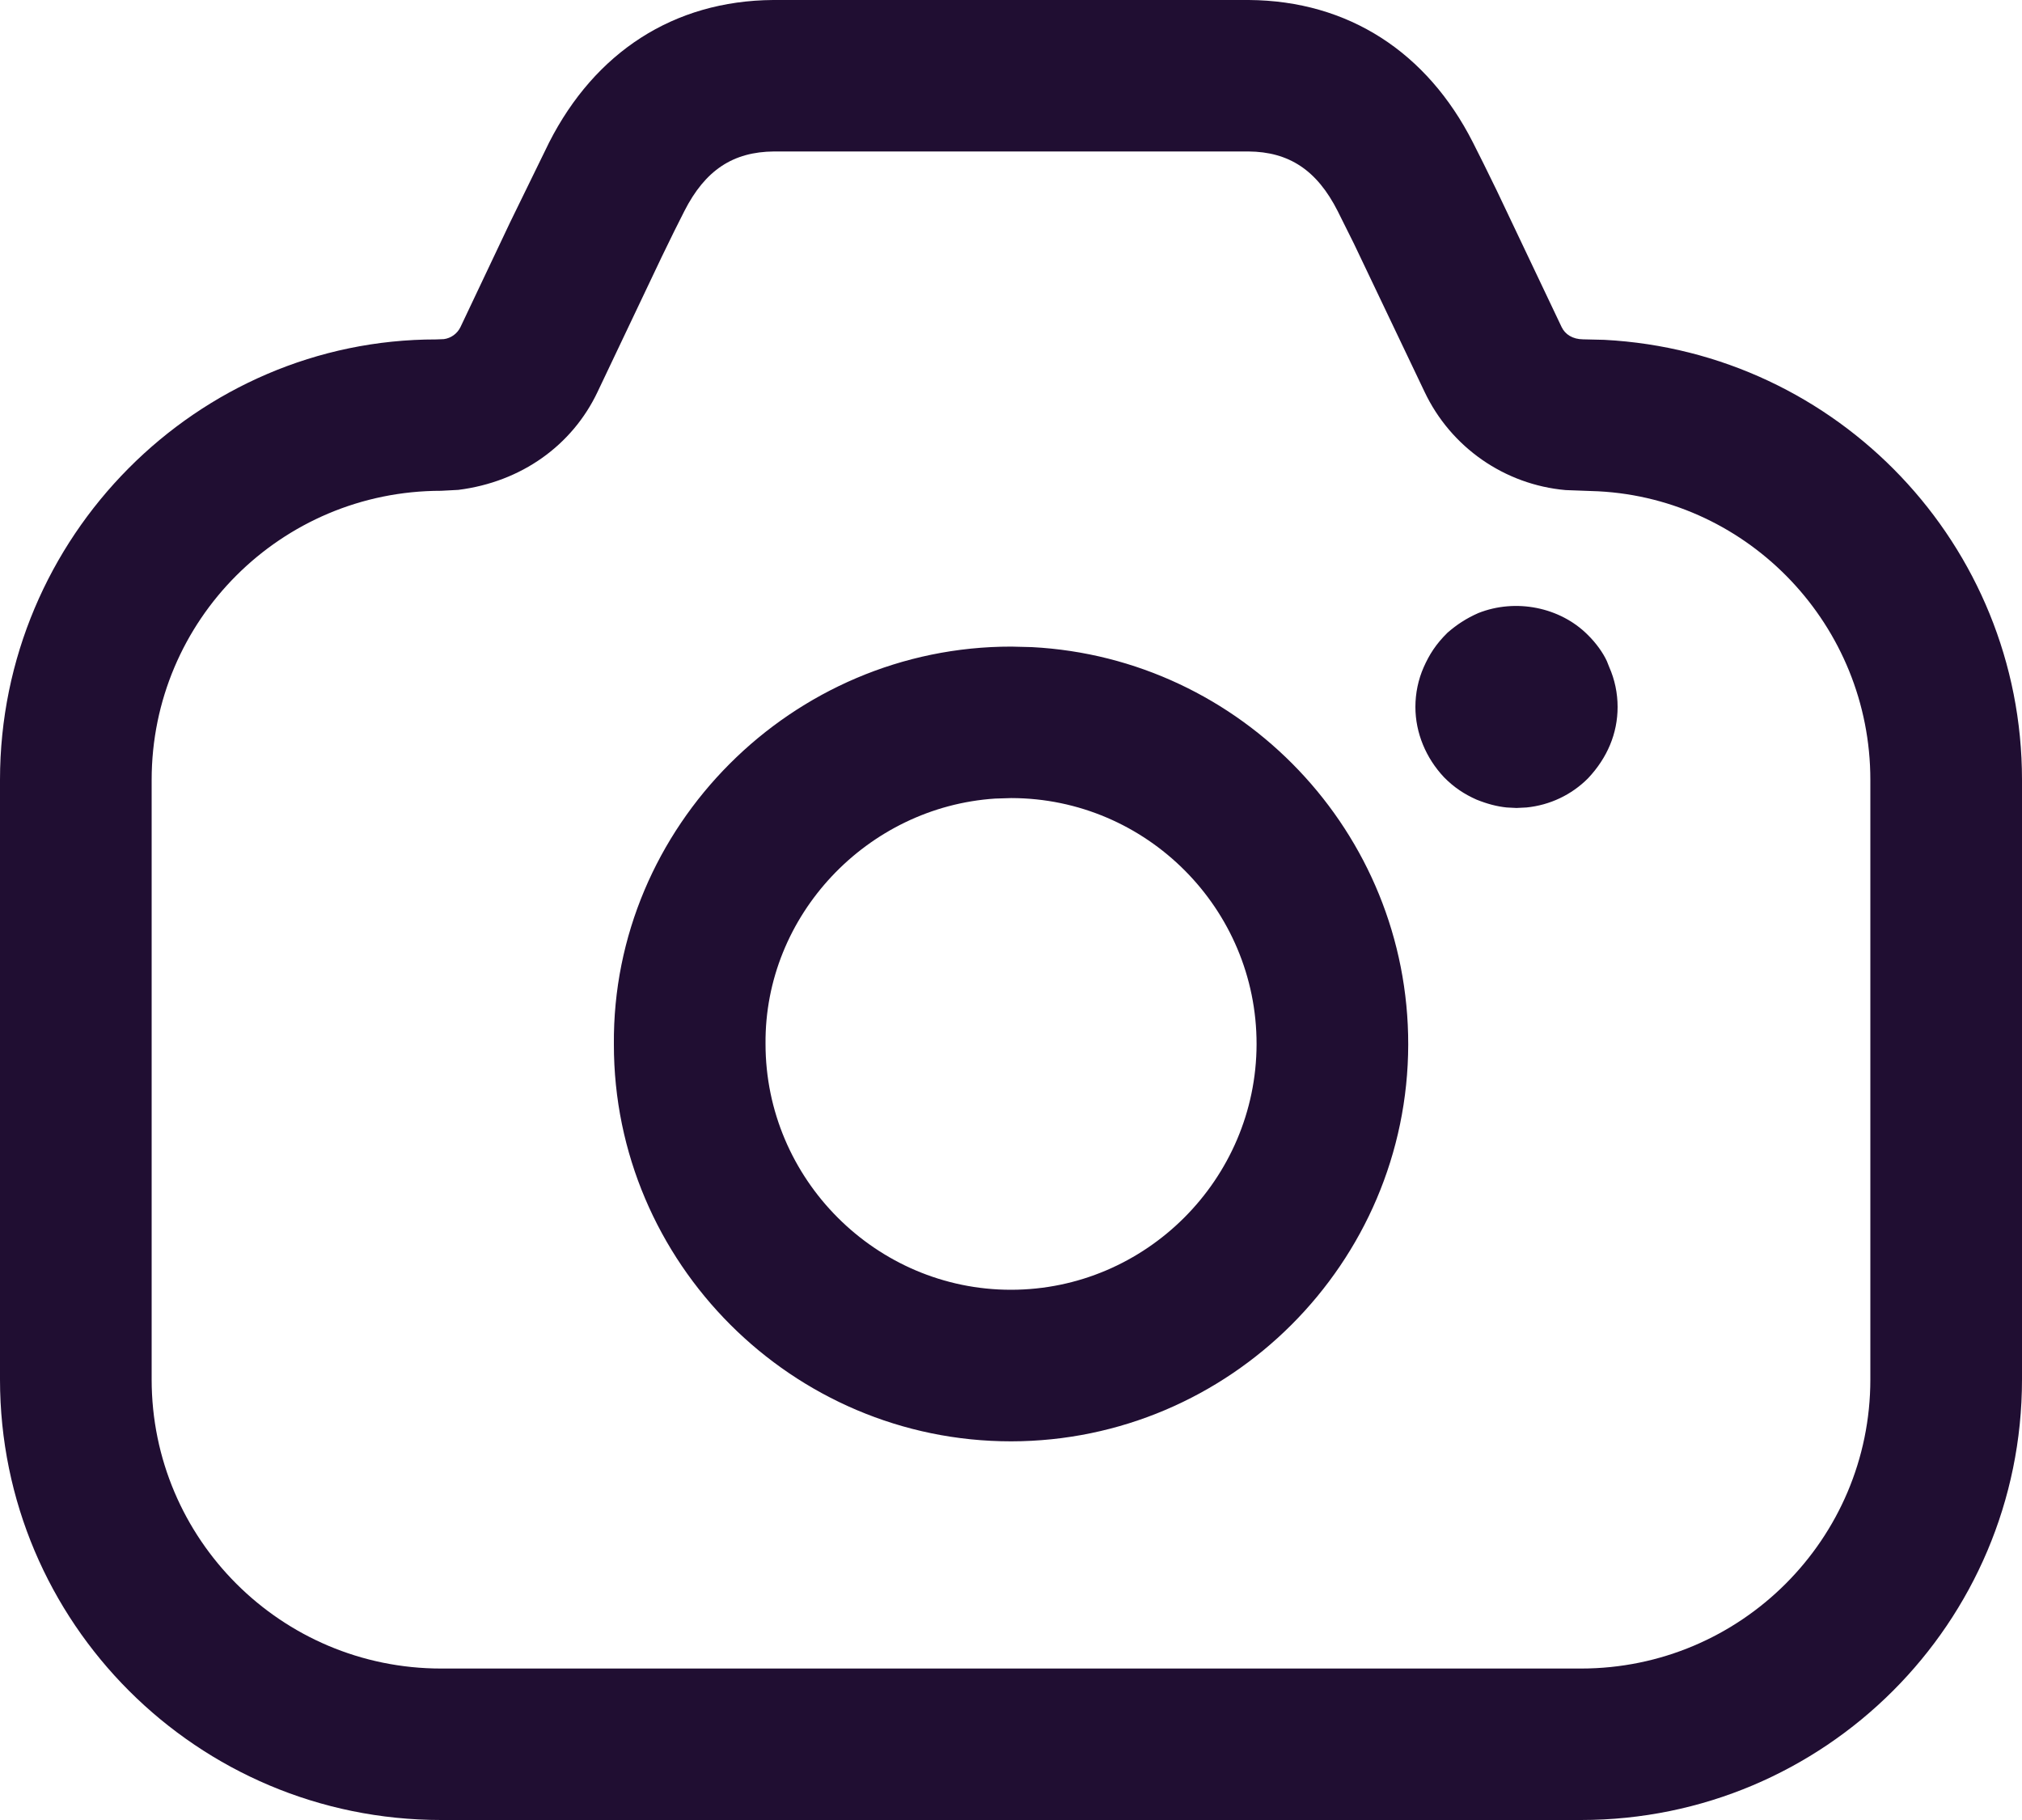 <svg width="20" height="18" viewBox="0 0 20 18" fill="none" xmlns="http://www.w3.org/2000/svg">
<path fill-rule="evenodd" clip-rule="evenodd" d="M7.647 0H12.353C13.34 0.007 14.117 0.52 14.568 1.407C14.633 1.534 14.71 1.69 14.803 1.881L15.446 3.234C15.481 3.308 15.556 3.355 15.658 3.356L15.869 3.361C18.18 3.482 20 5.392 20 7.713V13.643C20 16.049 18.047 18 15.638 18H4.363C1.953 18 0 16.049 0 13.643V7.713C0 5.306 1.953 3.355 4.315 3.357L4.39 3.354C4.461 3.345 4.524 3.299 4.555 3.234L5.046 2.198L5.432 1.408C5.885 0.519 6.661 0.007 7.647 0ZM12.348 1.498L7.657 1.498C7.25 1.501 6.975 1.683 6.769 2.088C6.708 2.206 6.635 2.355 6.545 2.541L5.911 3.875C5.661 4.403 5.159 4.766 4.533 4.845L4.363 4.854C2.781 4.854 1.5 6.134 1.5 7.713V13.643C1.5 15.221 2.782 16.502 4.363 16.502H15.638C17.218 16.502 18.5 15.221 18.5 13.643V7.713C18.5 6.19 17.306 4.937 15.81 4.859L15.486 4.847C14.885 4.794 14.351 4.426 14.09 3.874L13.391 2.408L13.231 2.087C13.026 1.683 12.75 1.501 12.348 1.498ZM6.072 10.329C6.054 8.178 7.833 6.392 10.005 6.395L10.206 6.4C12.28 6.508 13.932 8.231 13.929 10.331C13.925 12.491 12.163 14.252 10.002 14.255C7.837 14.256 6.07 12.487 6.072 10.329ZM12.429 10.328C12.431 8.988 11.341 7.895 10.003 7.893L9.843 7.898C8.578 7.981 7.561 9.052 7.572 10.323C7.571 11.661 8.666 12.757 10.001 12.756C11.334 12.755 12.426 11.663 12.429 10.328ZM14.604 7.908C14.711 7.951 14.806 7.976 14.903 7.986L15 7.991L15.099 7.986C15.329 7.963 15.544 7.862 15.708 7.697C15.898 7.495 16 7.254 16 6.992C16 6.856 15.972 6.721 15.917 6.597L15.894 6.539C15.856 6.456 15.787 6.359 15.704 6.278C15.43 6.004 14.992 5.917 14.623 6.063C14.498 6.118 14.407 6.18 14.318 6.257C14.202 6.371 14.137 6.475 14.082 6.599C14.028 6.721 14 6.856 14 6.992C14 7.248 14.104 7.497 14.283 7.687C14.382 7.788 14.485 7.855 14.604 7.908Z" fill="#200E32"/>
</svg>
